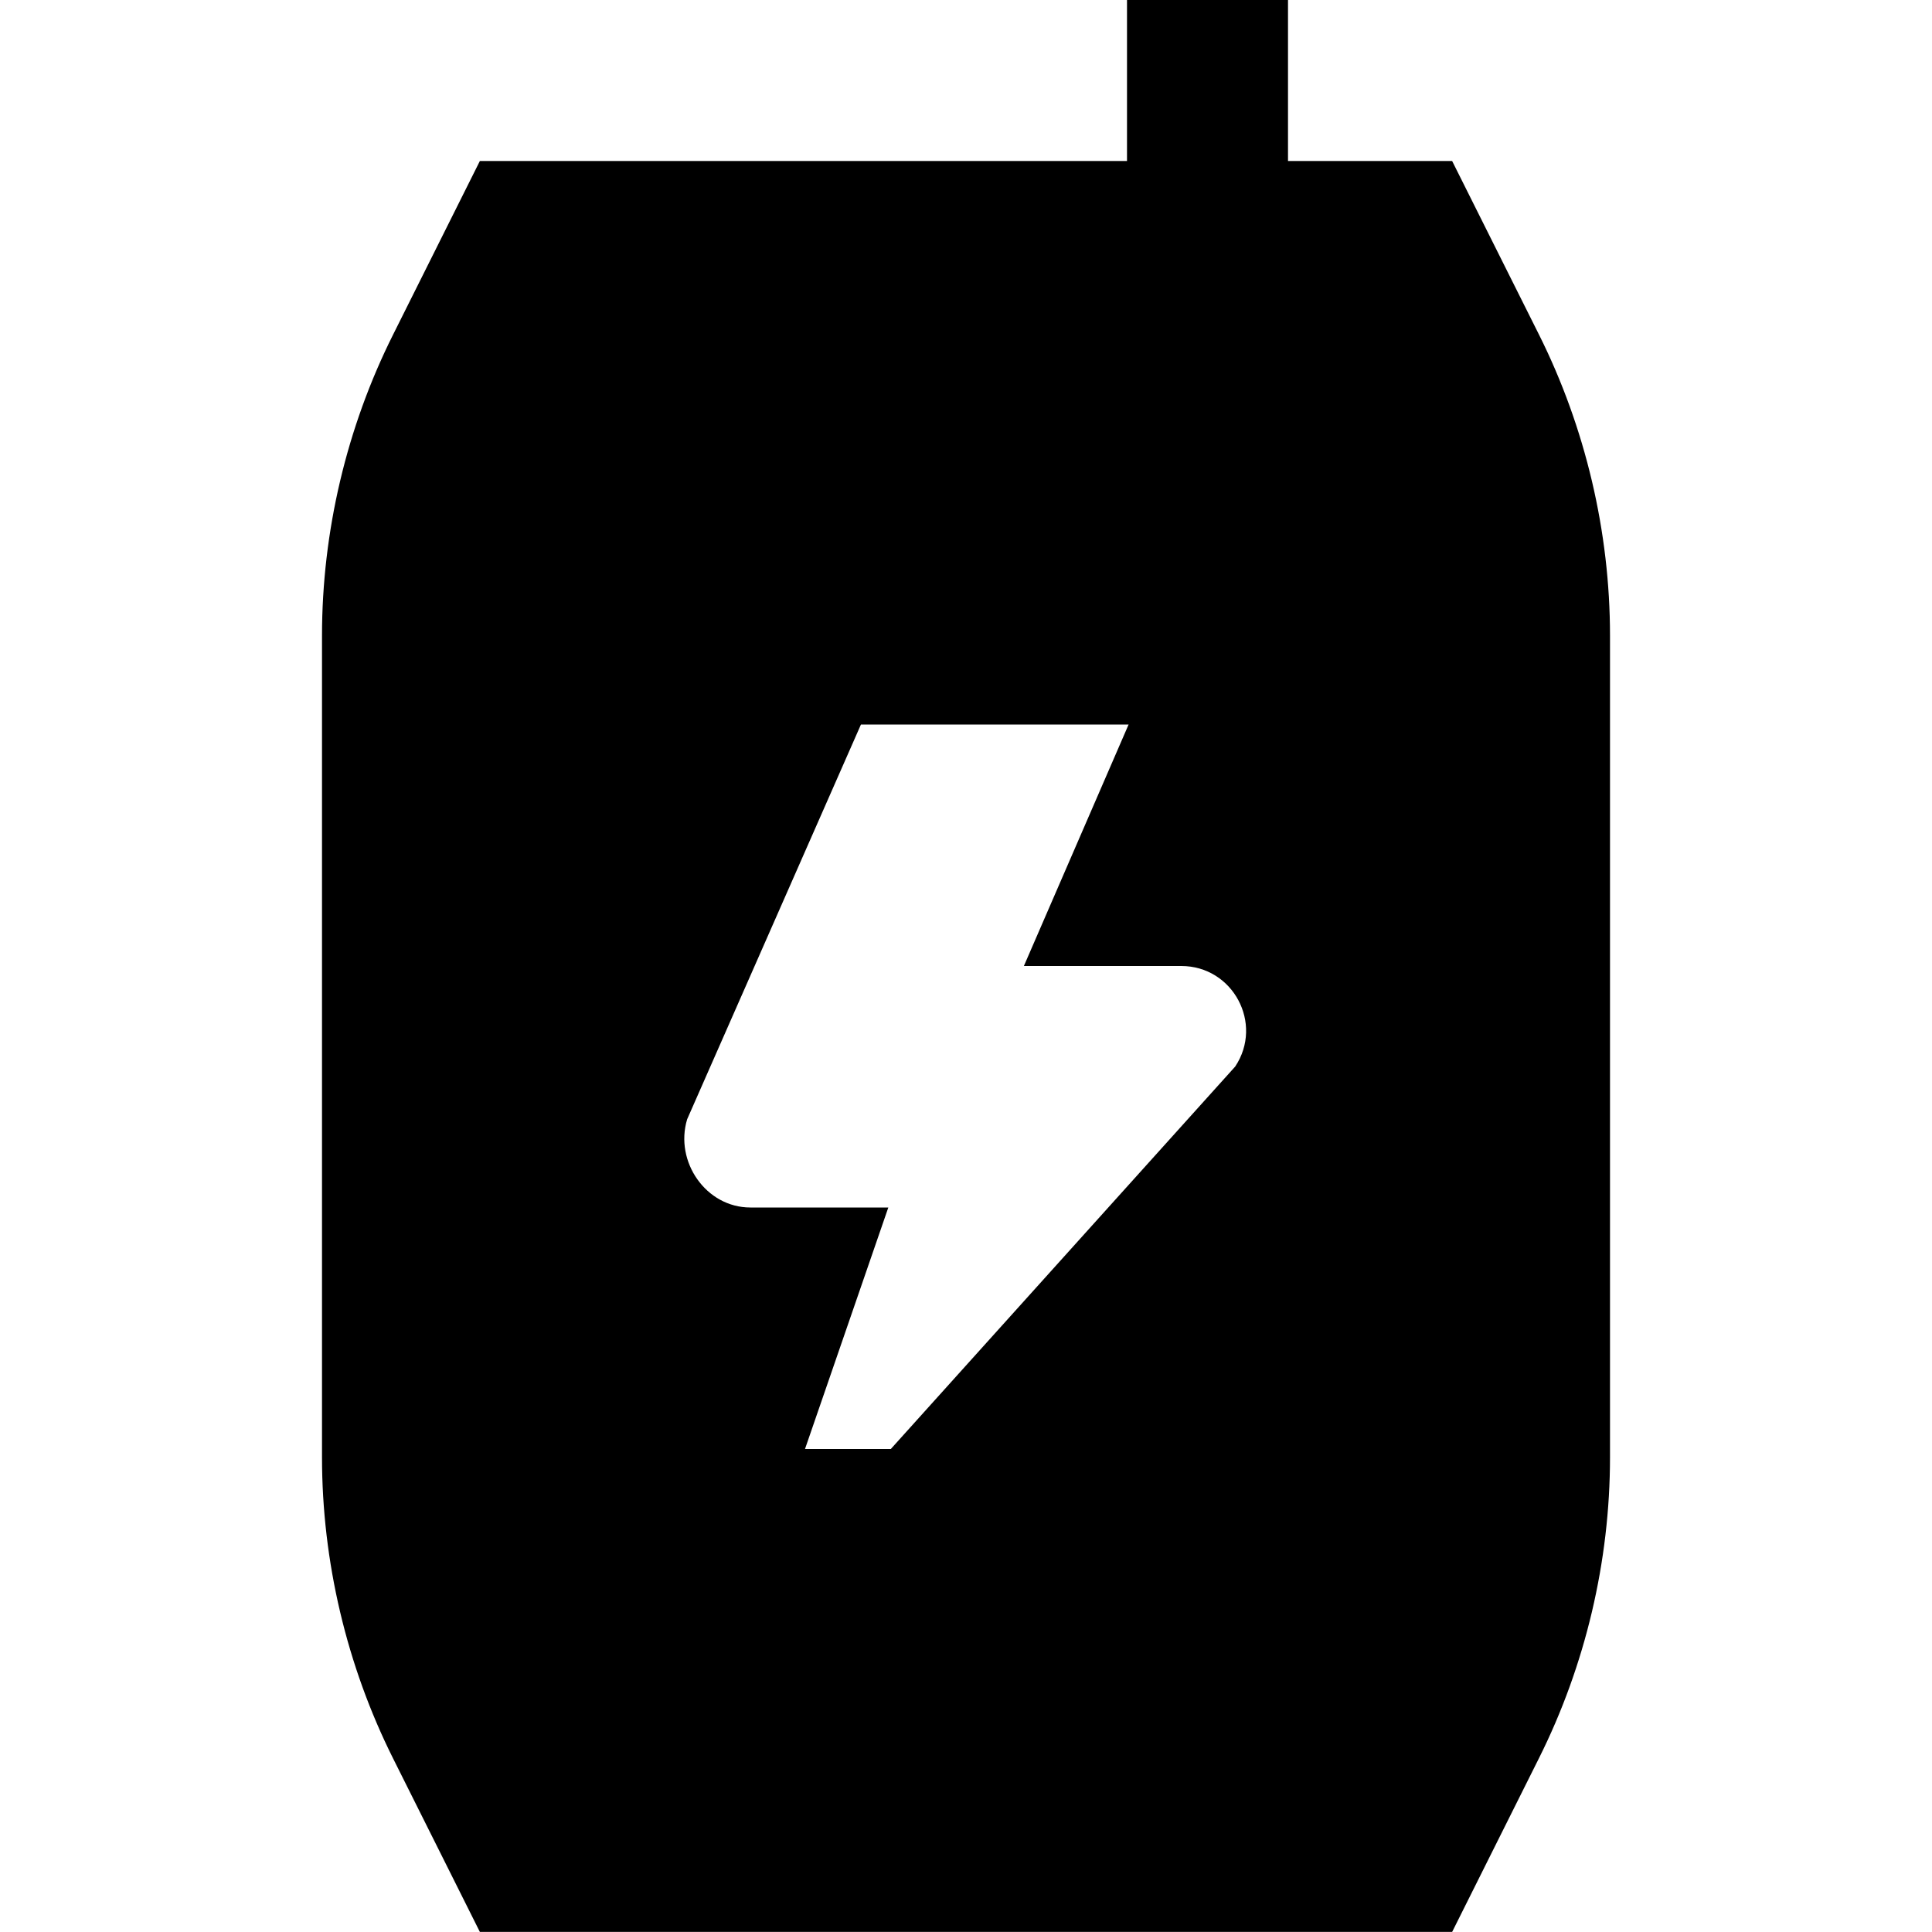 <svg id="Layer_1" viewBox="0 0 24 24" xmlns="http://www.w3.org/2000/svg" data-name="Layer 1"><path d="m19.117 4.155-1.078-2.155h-2.039v-2h-2v2h-8.039l-1.077 2.155c-.578 1.154-.884 2.449-.884 3.742v10.205c0 1.293.306 2.588.883 3.742l1.078 2.155h12.078l1.077-2.155c.578-1.154.884-2.449.884-3.742v-10.205c0-1.293-.306-2.588-.883-3.742zm-3.773 9.094-4.278 4.751h-1.066l1.035-3h-1.714c-.55 0-.944-.569-.785-1.096l2.159-4.904h3.325l-1.301 3h1.955c.642 0 1.025.715.67 1.249z"/></svg>